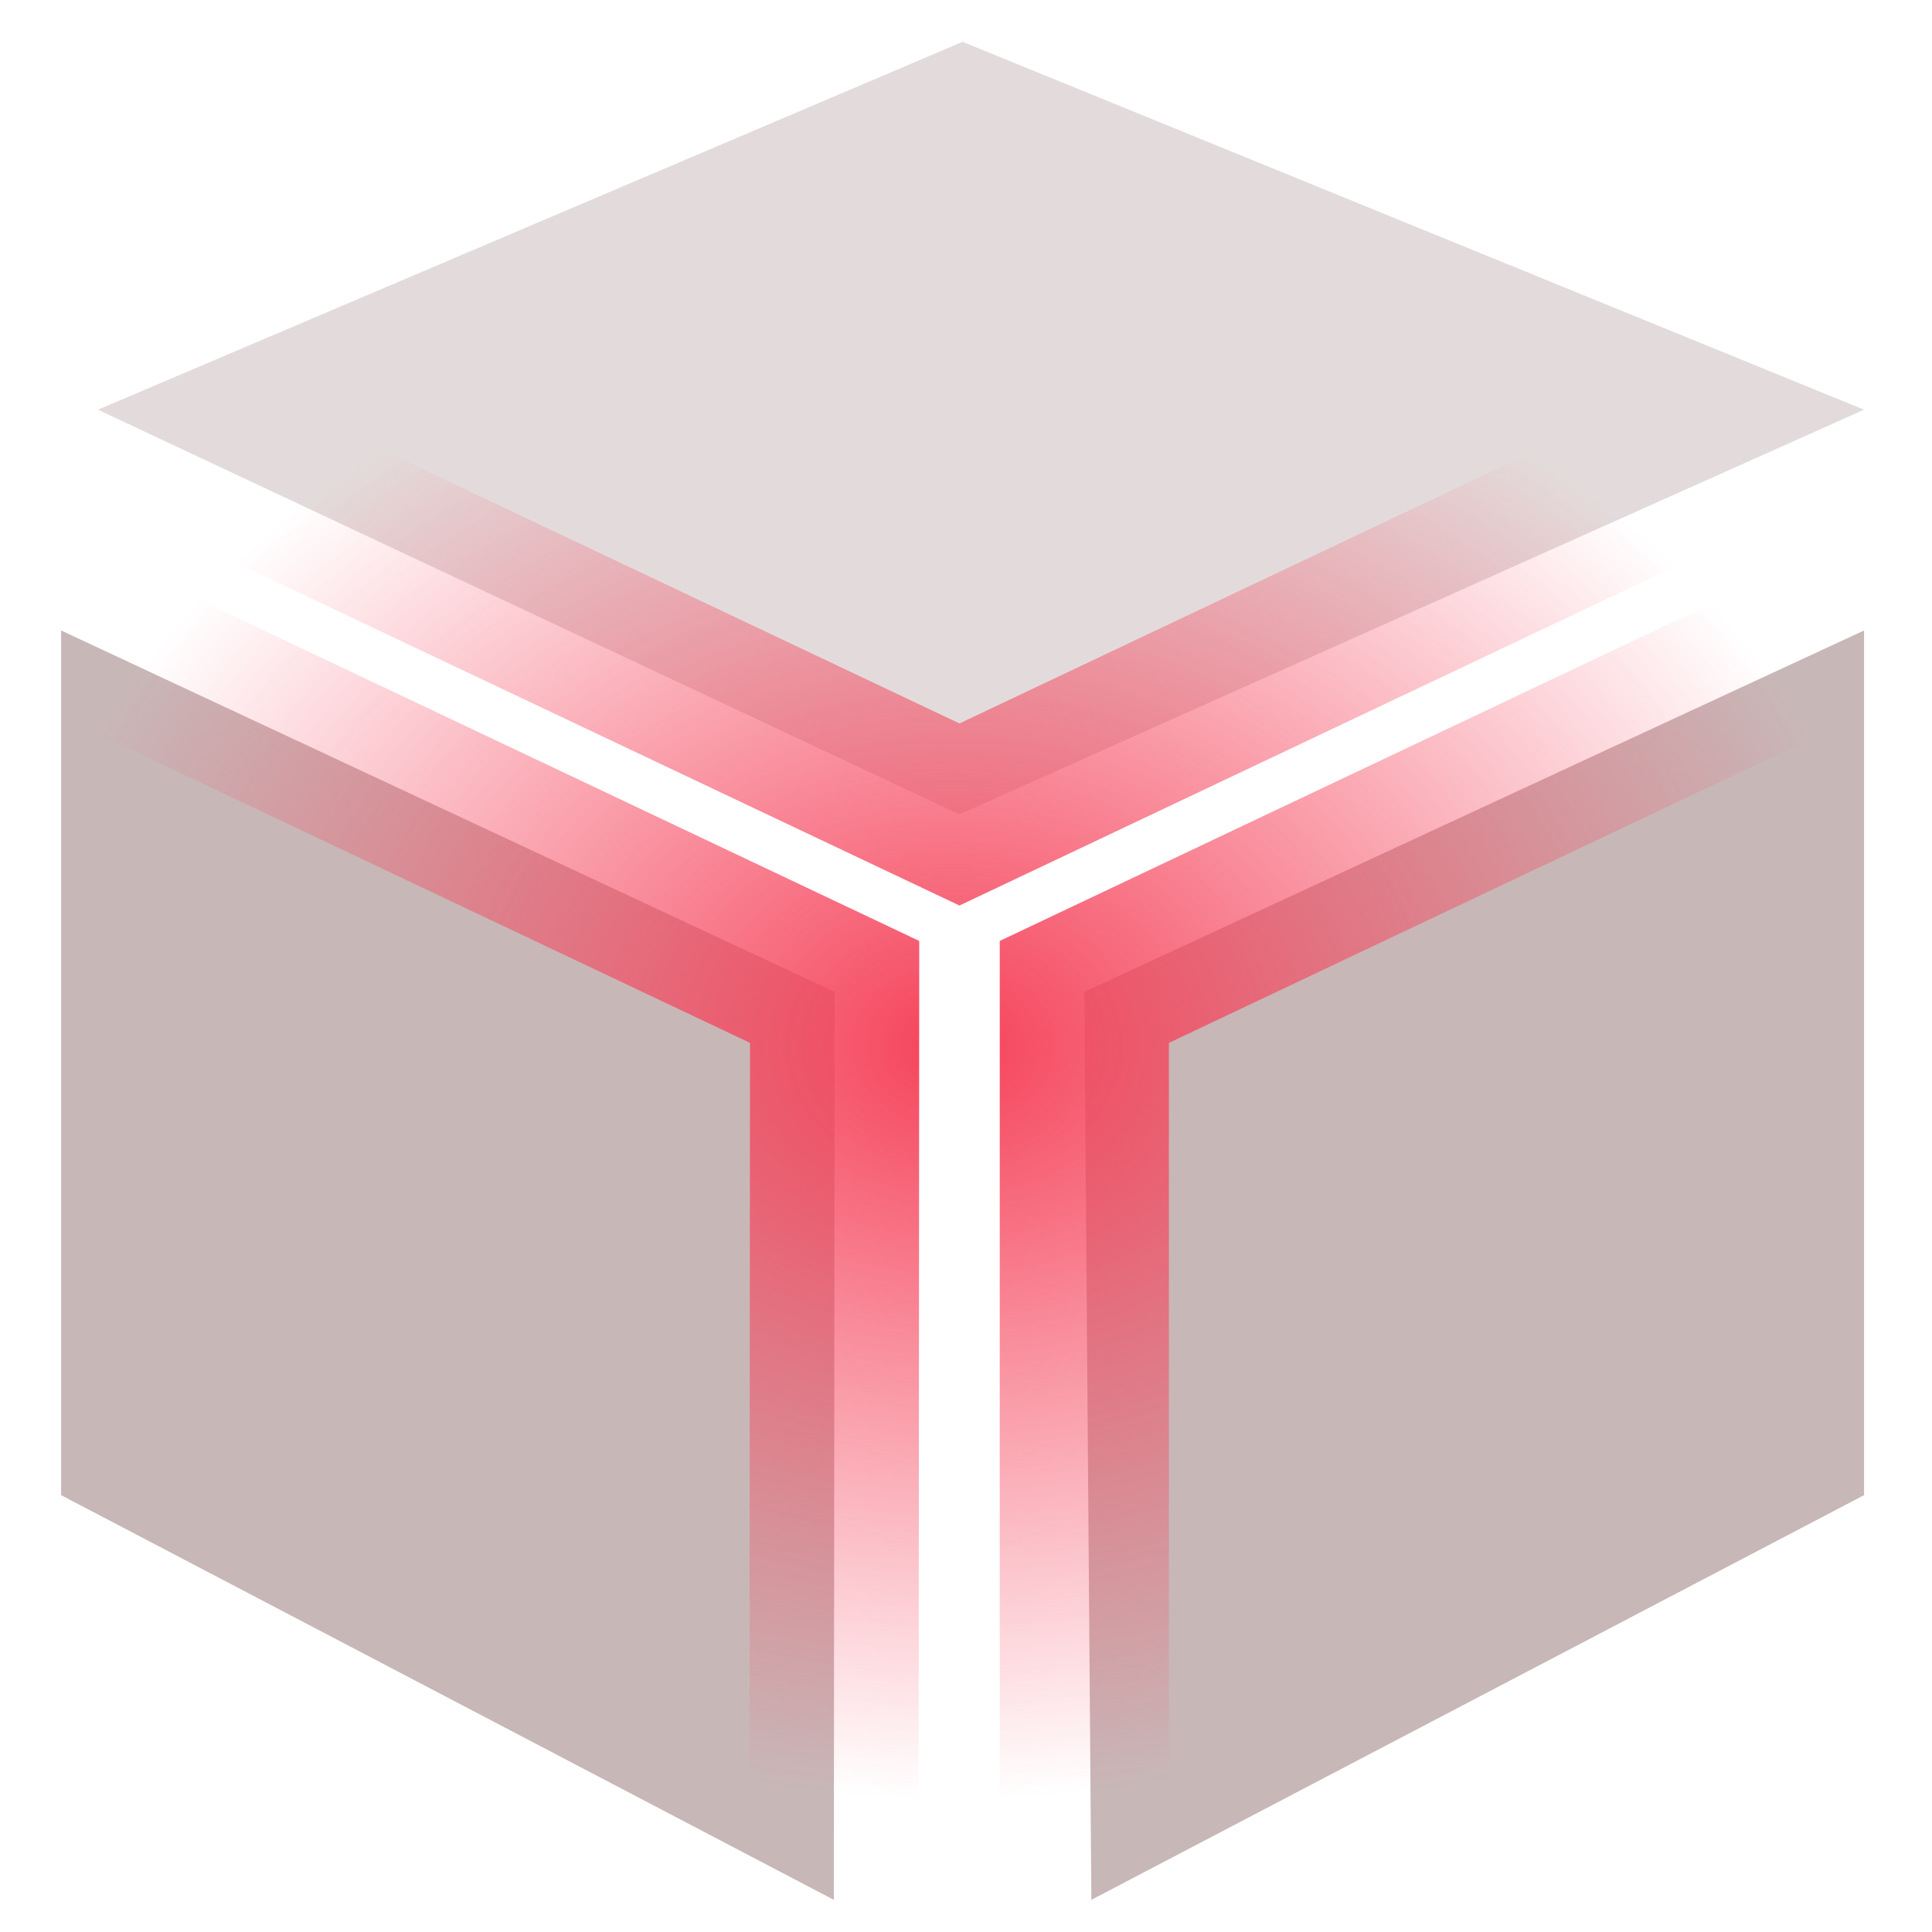 <?xml version="1.0" encoding="UTF-8" standalone="no"?>
<!-- Created with Inkscape (http://www.inkscape.org/) -->

<svg
   width="105"
   height="105"
   viewBox="0 0 27.781 27.781"
   version="1.1"
   id="svg5"
   inkscape:version="1.1.1 (c3084ef, 2021-09-22)"
   sodipodi:docname="logo.svg"
   xmlns:inkscape="http://www.inkscape.org/namespaces/inkscape"
   xmlns:sodipodi="http://sodipodi.sourceforge.net/DTD/sodipodi-0.dtd"
   xmlns:xlink="http://www.w3.org/1999/xlink"
   xmlns="http://www.w3.org/2000/svg"
   xmlns:svg="http://www.w3.org/2000/svg">
  <sodipodi:namedview
     id="namedview7"
     pagecolor="#ffffff"
     bordercolor="#666666"
     borderopacity="1.0"
     inkscape:pageshadow="2"
     inkscape:pageopacity="0.0"
     inkscape:pagecheckerboard="0"
     inkscape:document-units="mm"
     showgrid="true"
     units="px"
     scale-x="1"
     inkscape:zoom="6.8070916"
     inkscape:cx="47.744326"
     inkscape:cy="46.642533"
     inkscape:window-width="1920"
     inkscape:window-height="1027"
     inkscape:window-x="0"
     inkscape:window-y="25"
     inkscape:window-maximized="0"
     inkscape:current-layer="g1865"
     showguides="false">
    <inkscape:grid
       type="xygrid"
       id="grid840"
       empspacing="8" />
  </sodipodi:namedview>
  <defs
     id="defs2">
    <linearGradient
       inkscape:collect="always"
       id="linearGradient12986">
      <stop
         style="stop-color:#f5425a;stop-opacity:1;"
         offset="0"
         id="stop12982" />
      <stop
         style="stop-color:#f5425a;stop-opacity:0;"
         offset="1"
         id="stop12984" />
    </linearGradient>
    <radialGradient
       inkscape:collect="always"
       xlink:href="#linearGradient12986"
       id="radialGradient12988"
       cx="74.04"
       cy="82.773"
       fx="74.04"
       fy="82.773"
       r="10.177"
       gradientTransform="matrix(0.826,3.1400962e-8,-6.6658594e-8,0.687,12.327,25.798)"
       gradientUnits="userSpaceOnUse"
       spreadMethod="pad" />
  </defs>
  <g
     inkscape:label="Layer 1"
     inkscape:groupmode="layer"
     id="layer1">
    <g
       id="g8089-9-7-5"
       transform="translate(-2.117,-33.867)">
      <g
         id="g952"
         transform="matrix(1.531,0,0,1.519,-94.629,-75.408)">
        <g
           id="g923"
           transform="matrix(1.048,0,0,1.021,-2.683,-1.055)">
          <g
             id="g1865"
             transform="translate(-2.08,-1.475)">
            <g
               id="g1778">
              <path
                 id="rect2617-1-9-5"
                 style="fill:#c8b7b7;stroke-width:0.277;stroke-linecap:round;stroke-linejoin:round"
                 d="m 74.655,82.164 6.988,-3.351 v 8.017 l -6.925,3.752 z"
                 sodipodi:nodetypes="ccccc" />
              <path
                 id="rect2617-2-09-6-81"
                 style="fill:#c8b7b7;stroke-width:0.277;stroke-linecap:round;stroke-linejoin:round"
                 d="m 65.485,86.83 6.925,3.752 0.007,-8.418 -6.932,-3.351 z"
                 sodipodi:nodetypes="ccccc" />
              <path
                 id="rect2617-2-1-3-6-4"
                 style="fill:#e3dbdb;stroke-width:0.277;stroke-linecap:round;stroke-linejoin:round"
                 d="m 65.815,76.766 7.721,3.752 8.107,-3.752 -8.079,-3.411 z"
                 sodipodi:nodetypes="ccccc" />
            </g>
            <path
               style="fill:#000000;fill-opacity:0;stroke:url(#radialGradient12988);stroke-width:1.516;stroke-linecap:butt;stroke-linejoin:miter;stroke-miterlimit:4;stroke-dasharray:none;stroke-opacity:1"
               d="m 63.464,77.776 1.119,-1.645 8.953,4.388 8.953,-4.388 1.119,1.645 -8.953,4.388 v 2.184 8.785 l -2.245,-0.163 0.007,-10.806 -8.953,-4.388"
               id="path12001"
               sodipodi:nodetypes="ccccccccccc" />
          </g>
        </g>
      </g>
    </g>
  </g>
</svg>
